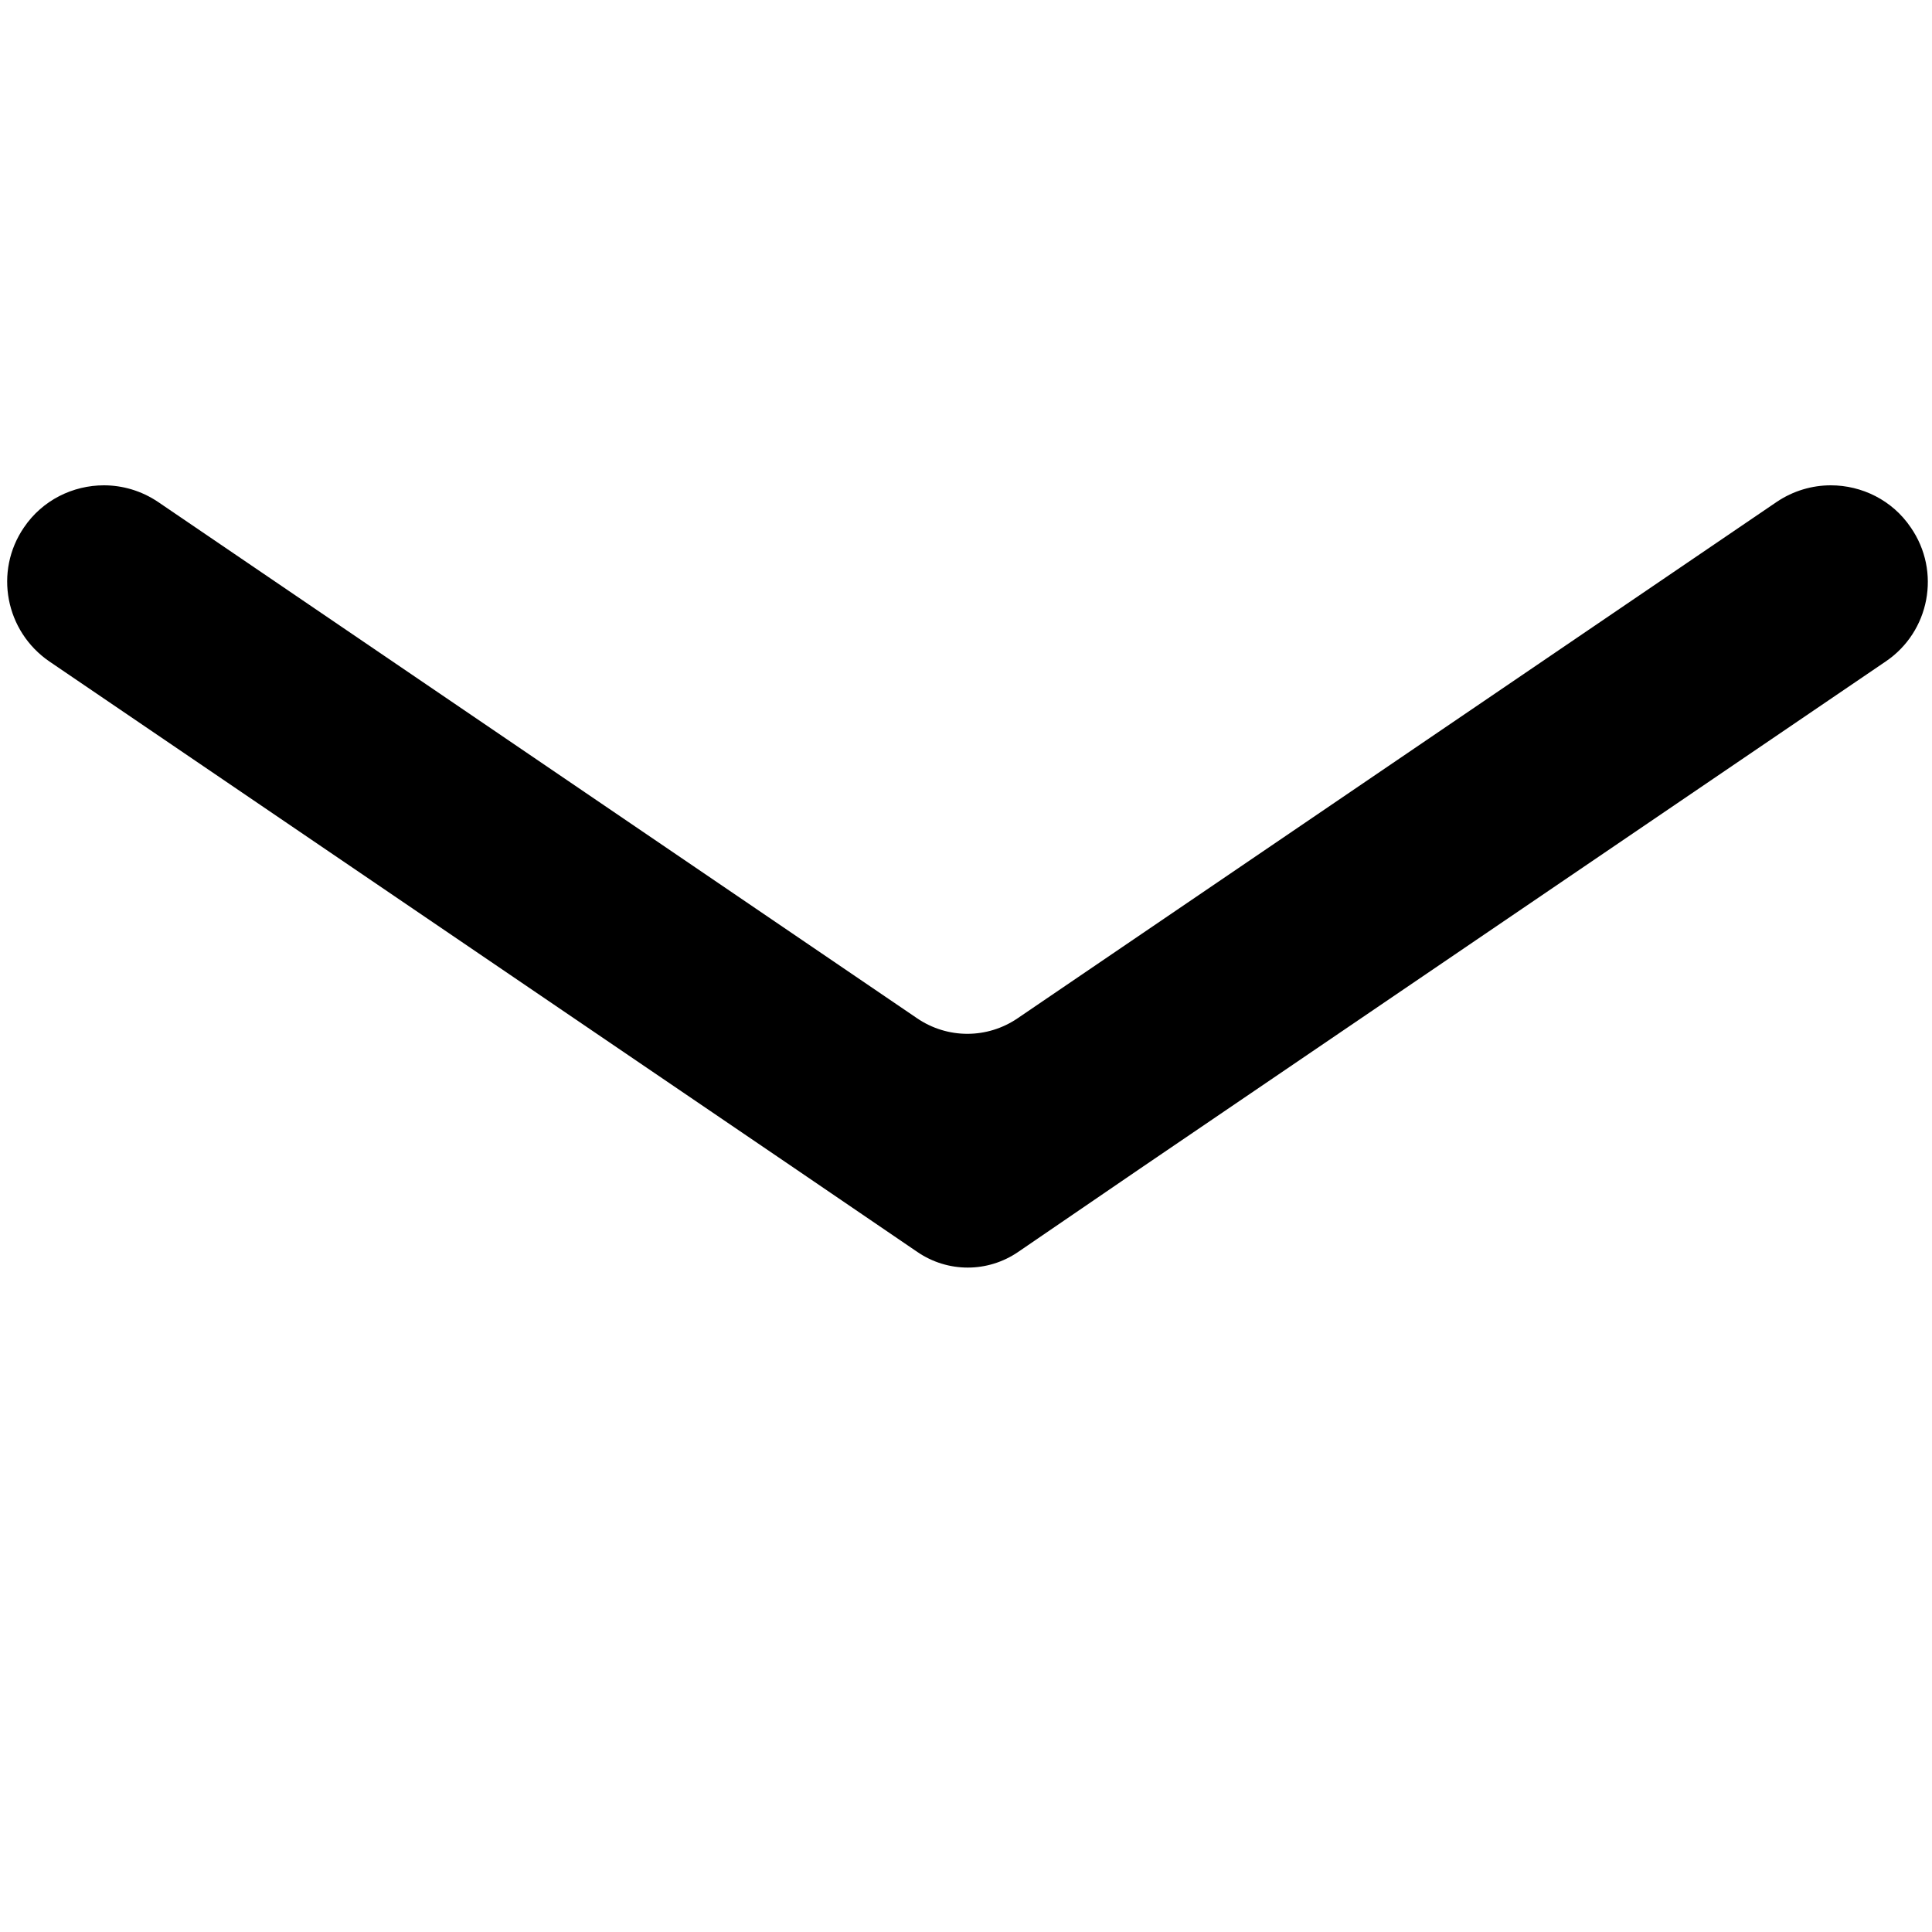 <?xml version="1.0" encoding="utf-8"?>
<!-- Generator: Adobe Illustrator 23.0.3, SVG Export Plug-In . SVG Version: 6.00 Build 0)  -->
<svg version="1.1" id="Layer_1" xmlns="http://www.w3.org/2000/svg" xmlns:xlink="http://www.w3.org/1999/xlink" x="0px" y="0px"
	 viewBox="0 0 500 500" style="enable-background:new 0 0 500 500;" xml:space="preserve">
<g>
	<path d="M488,171.2L294.8,302.6L263.5,324c-7.9,5.4-18.2,5.4-26.1,0L206,302.6L12.8,171.2c-11.4-7.8-14.4-23.3-6.6-34.7
		c4.8-7.1,12.7-10.9,20.7-10.9c4.8,0,9.7,1.4,14,4.3l196.4,133.6c7.9,5.4,18.2,5.4,26.1,0l196.4-133.6c4.3-2.9,9.2-4.3,14-4.3
		c8,0,15.9,3.8,20.7,10.9C502.4,147.9,499.4,163.5,488,171.2z"/>
</g>
</svg>
